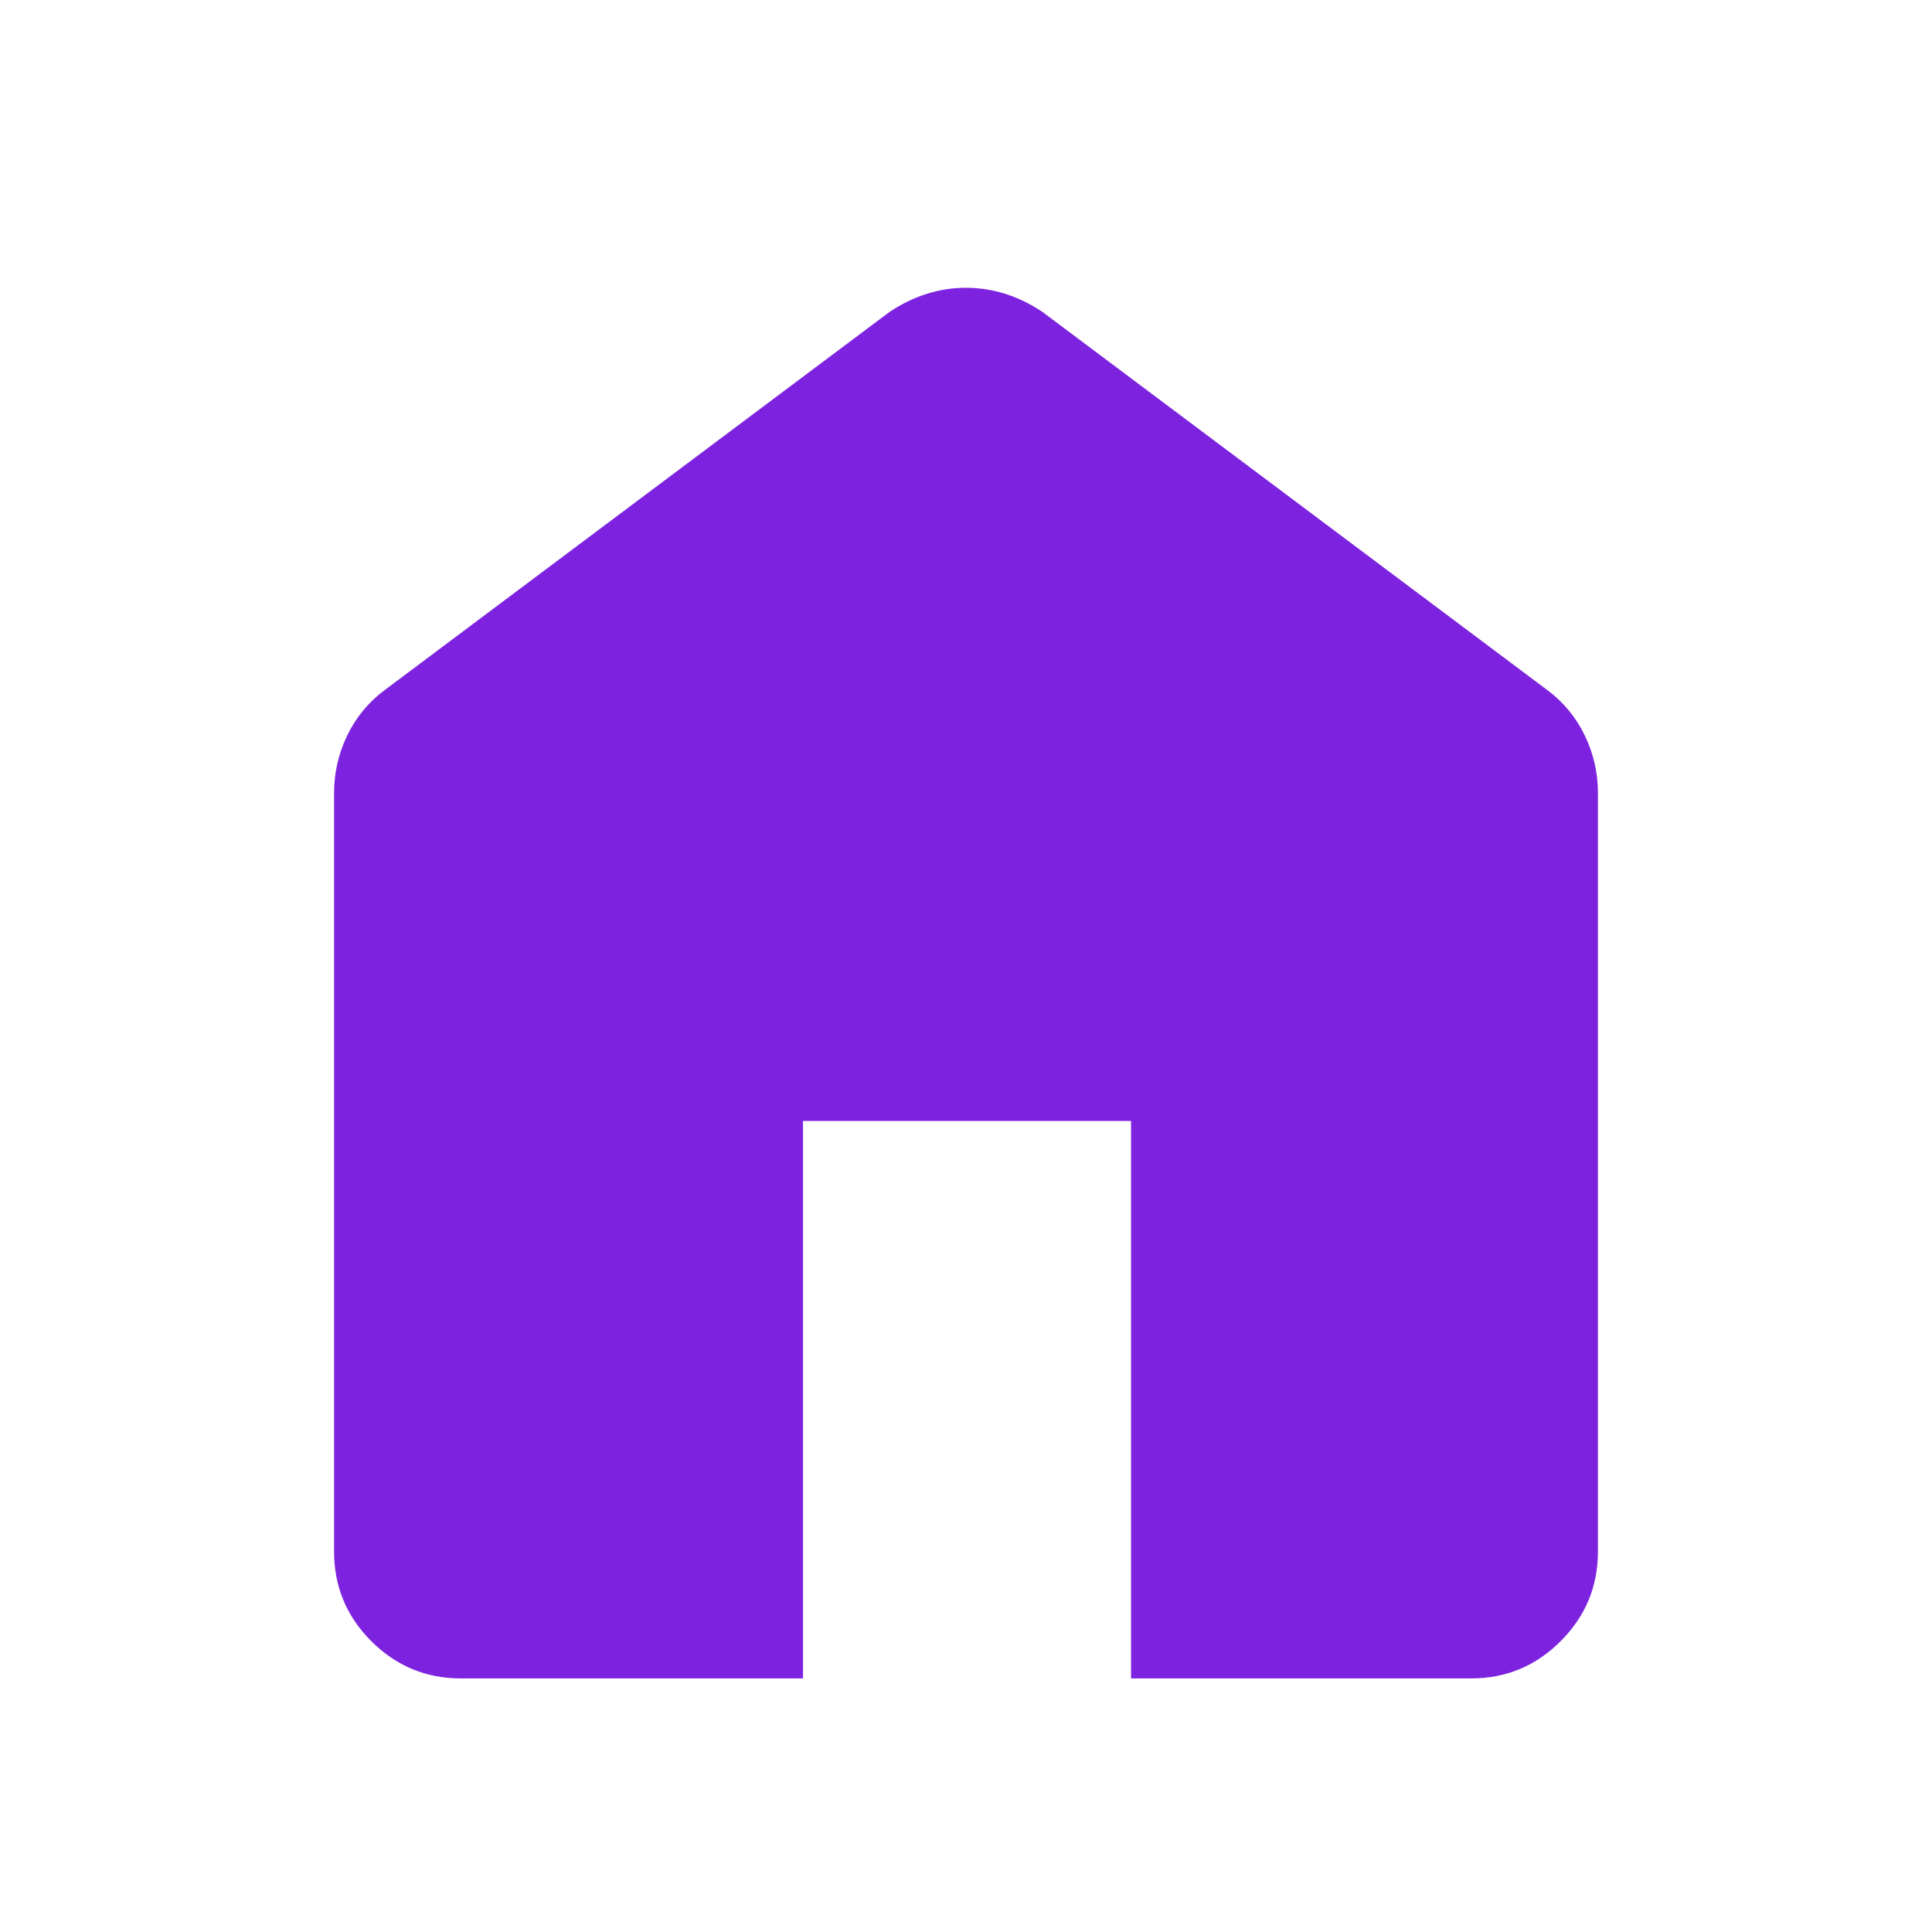 <svg width="24" height="24" viewBox="0 0 24 24" fill="none" xmlns="http://www.w3.org/2000/svg">
<path d="M5.725 20.85C5.292 20.85 4.921 20.696 4.612 20.387C4.304 20.079 4.15 19.708 4.15 19.275V9.85C4.15 9.6 4.204 9.363 4.313 9.137C4.421 8.913 4.575 8.725 4.775 8.575L11.05 3.875C11.2 3.775 11.354 3.7 11.513 3.65C11.671 3.6 11.833 3.575 12 3.575C12.167 3.575 12.329 3.6 12.487 3.65C12.646 3.7 12.8 3.775 12.95 3.875L19.225 8.575C19.425 8.725 19.579 8.913 19.687 9.137C19.796 9.363 19.85 9.6 19.85 9.85V19.275C19.85 19.708 19.696 20.079 19.387 20.387C19.079 20.696 18.708 20.85 18.275 20.85H14.05V13.925H9.975V20.85H5.725Z" fill="#7D23E0"/>
</svg>
